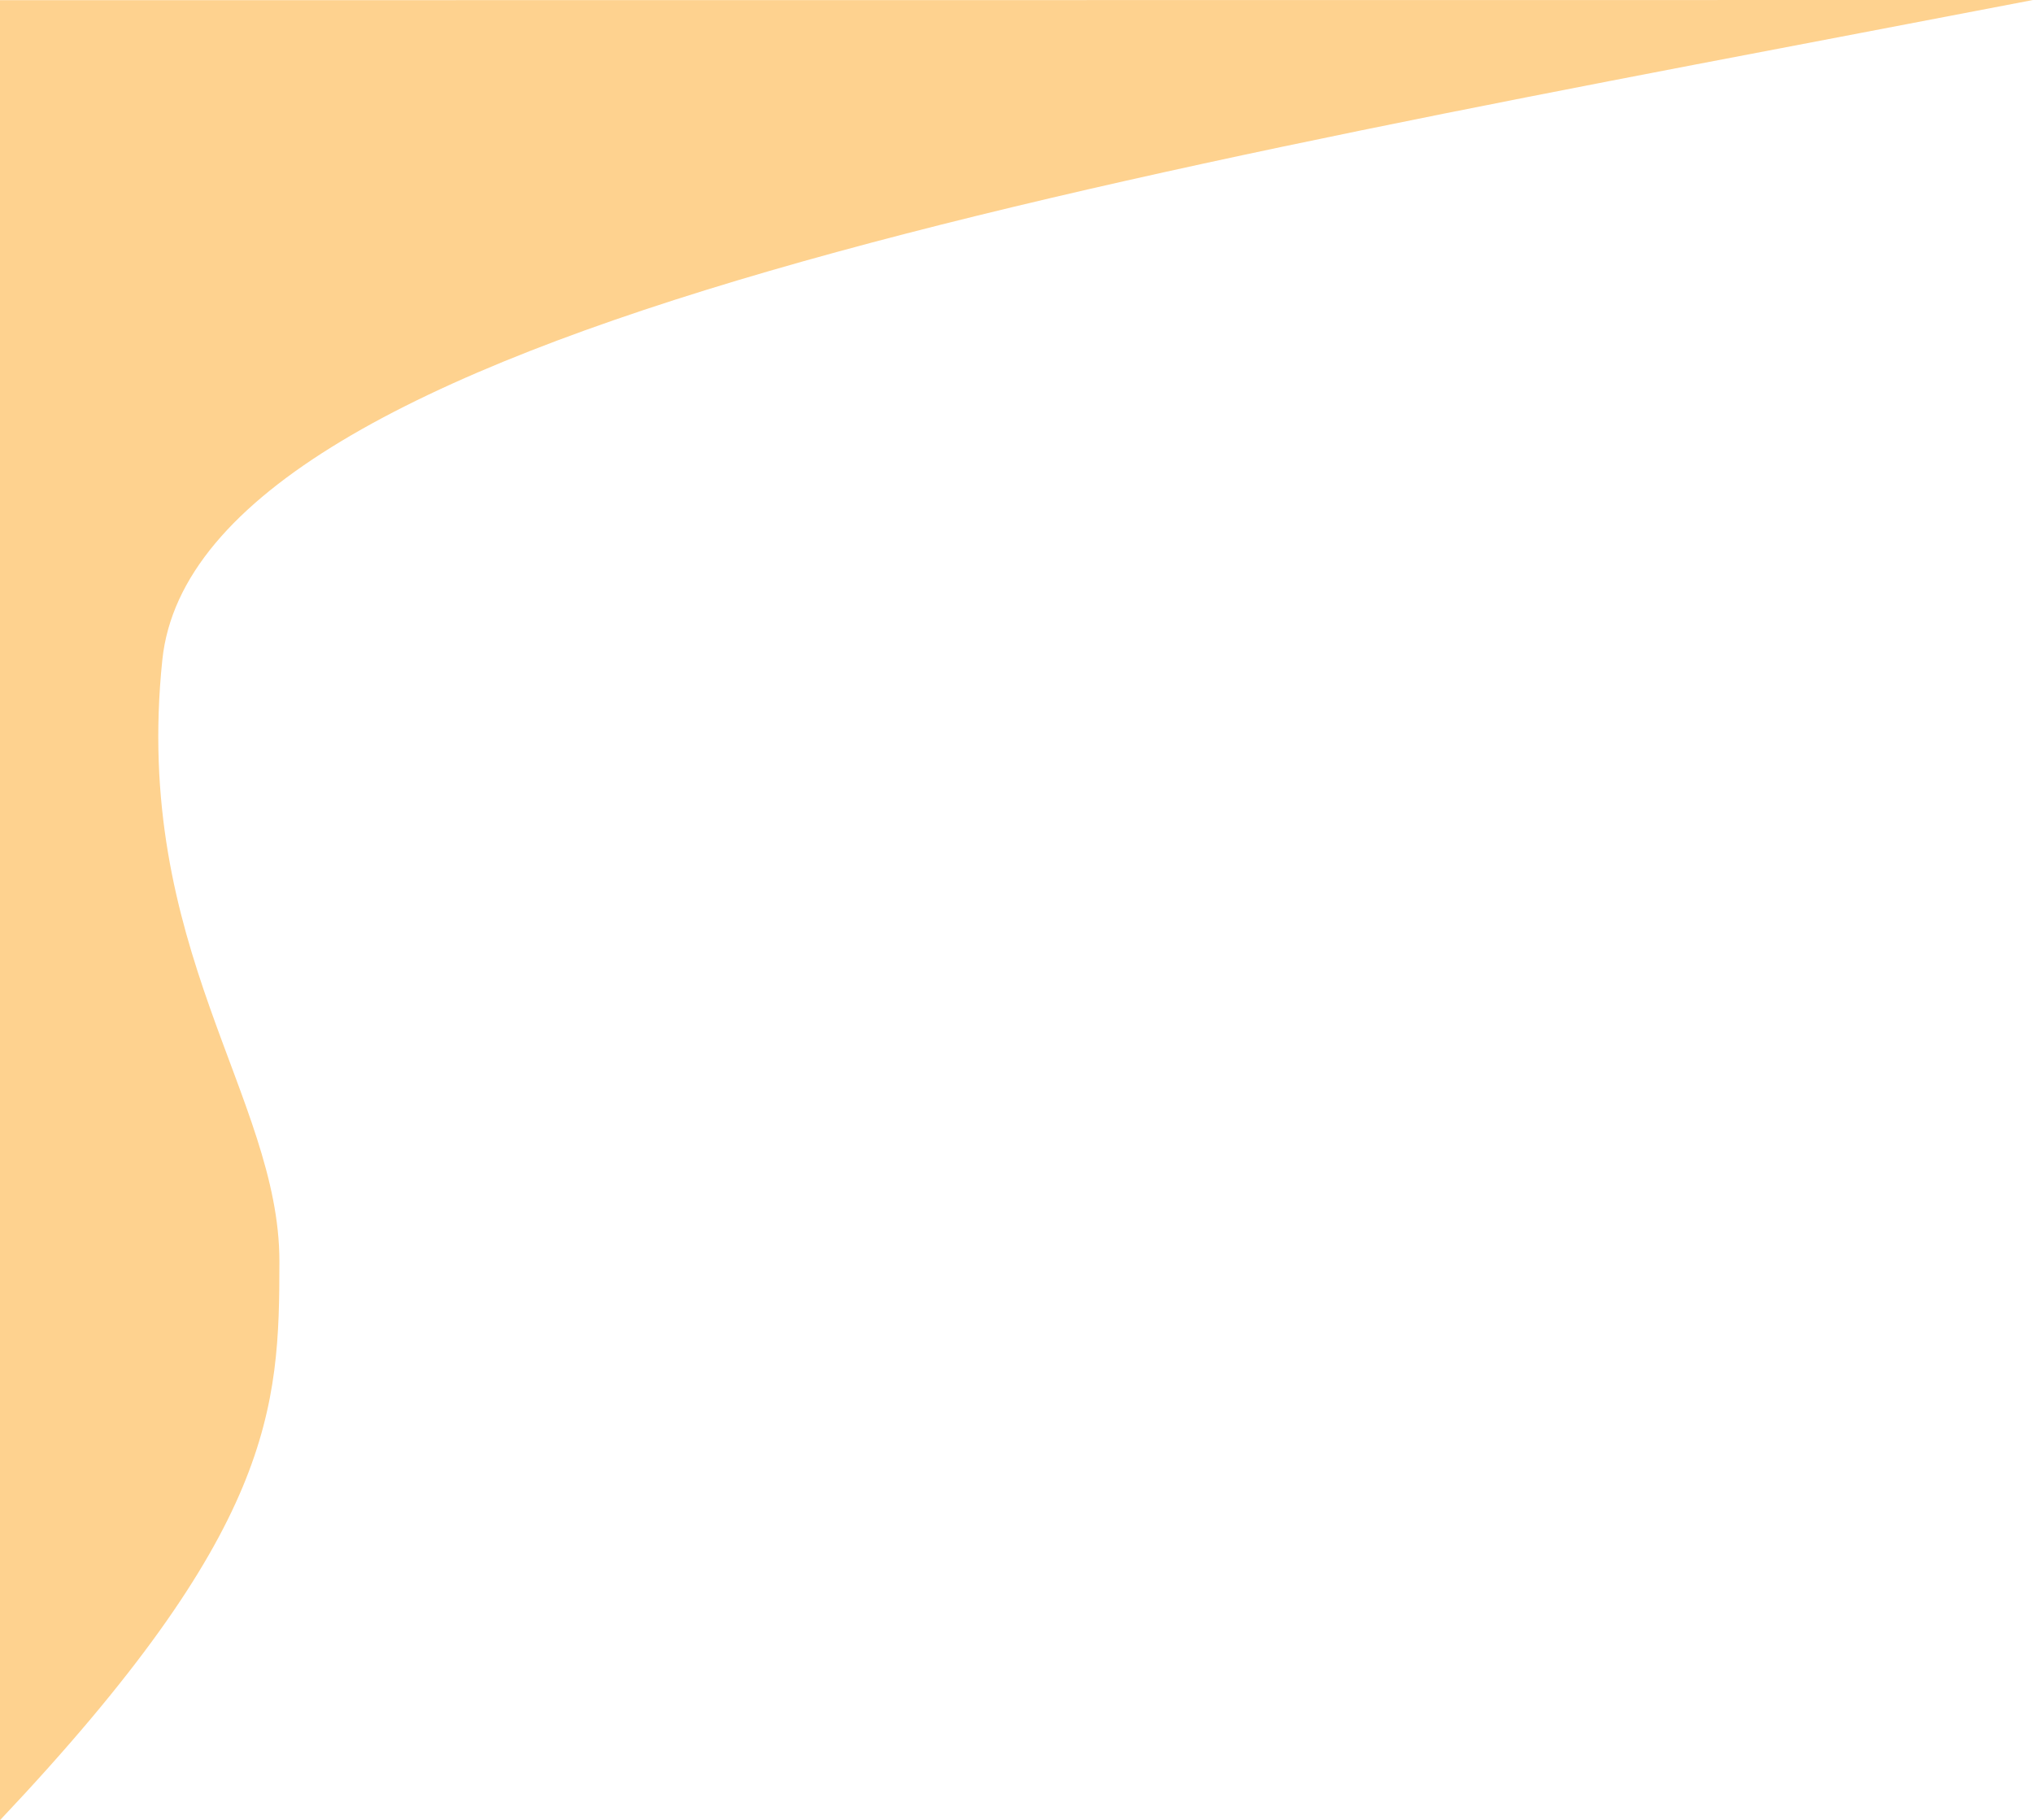 <svg width="382" height="342" viewBox="0 0 382 342" fill="none" xmlns="http://www.w3.org/2000/svg">
<path d="M52.5 237C52.5 206 24.862 178.208 30.5 124C37 61.5 211.061 32.919 382 0L0 0.033V342C51.5 287.5 52.5 264.77 52.5 237Z" fill="#FED28F"/>
</svg>
